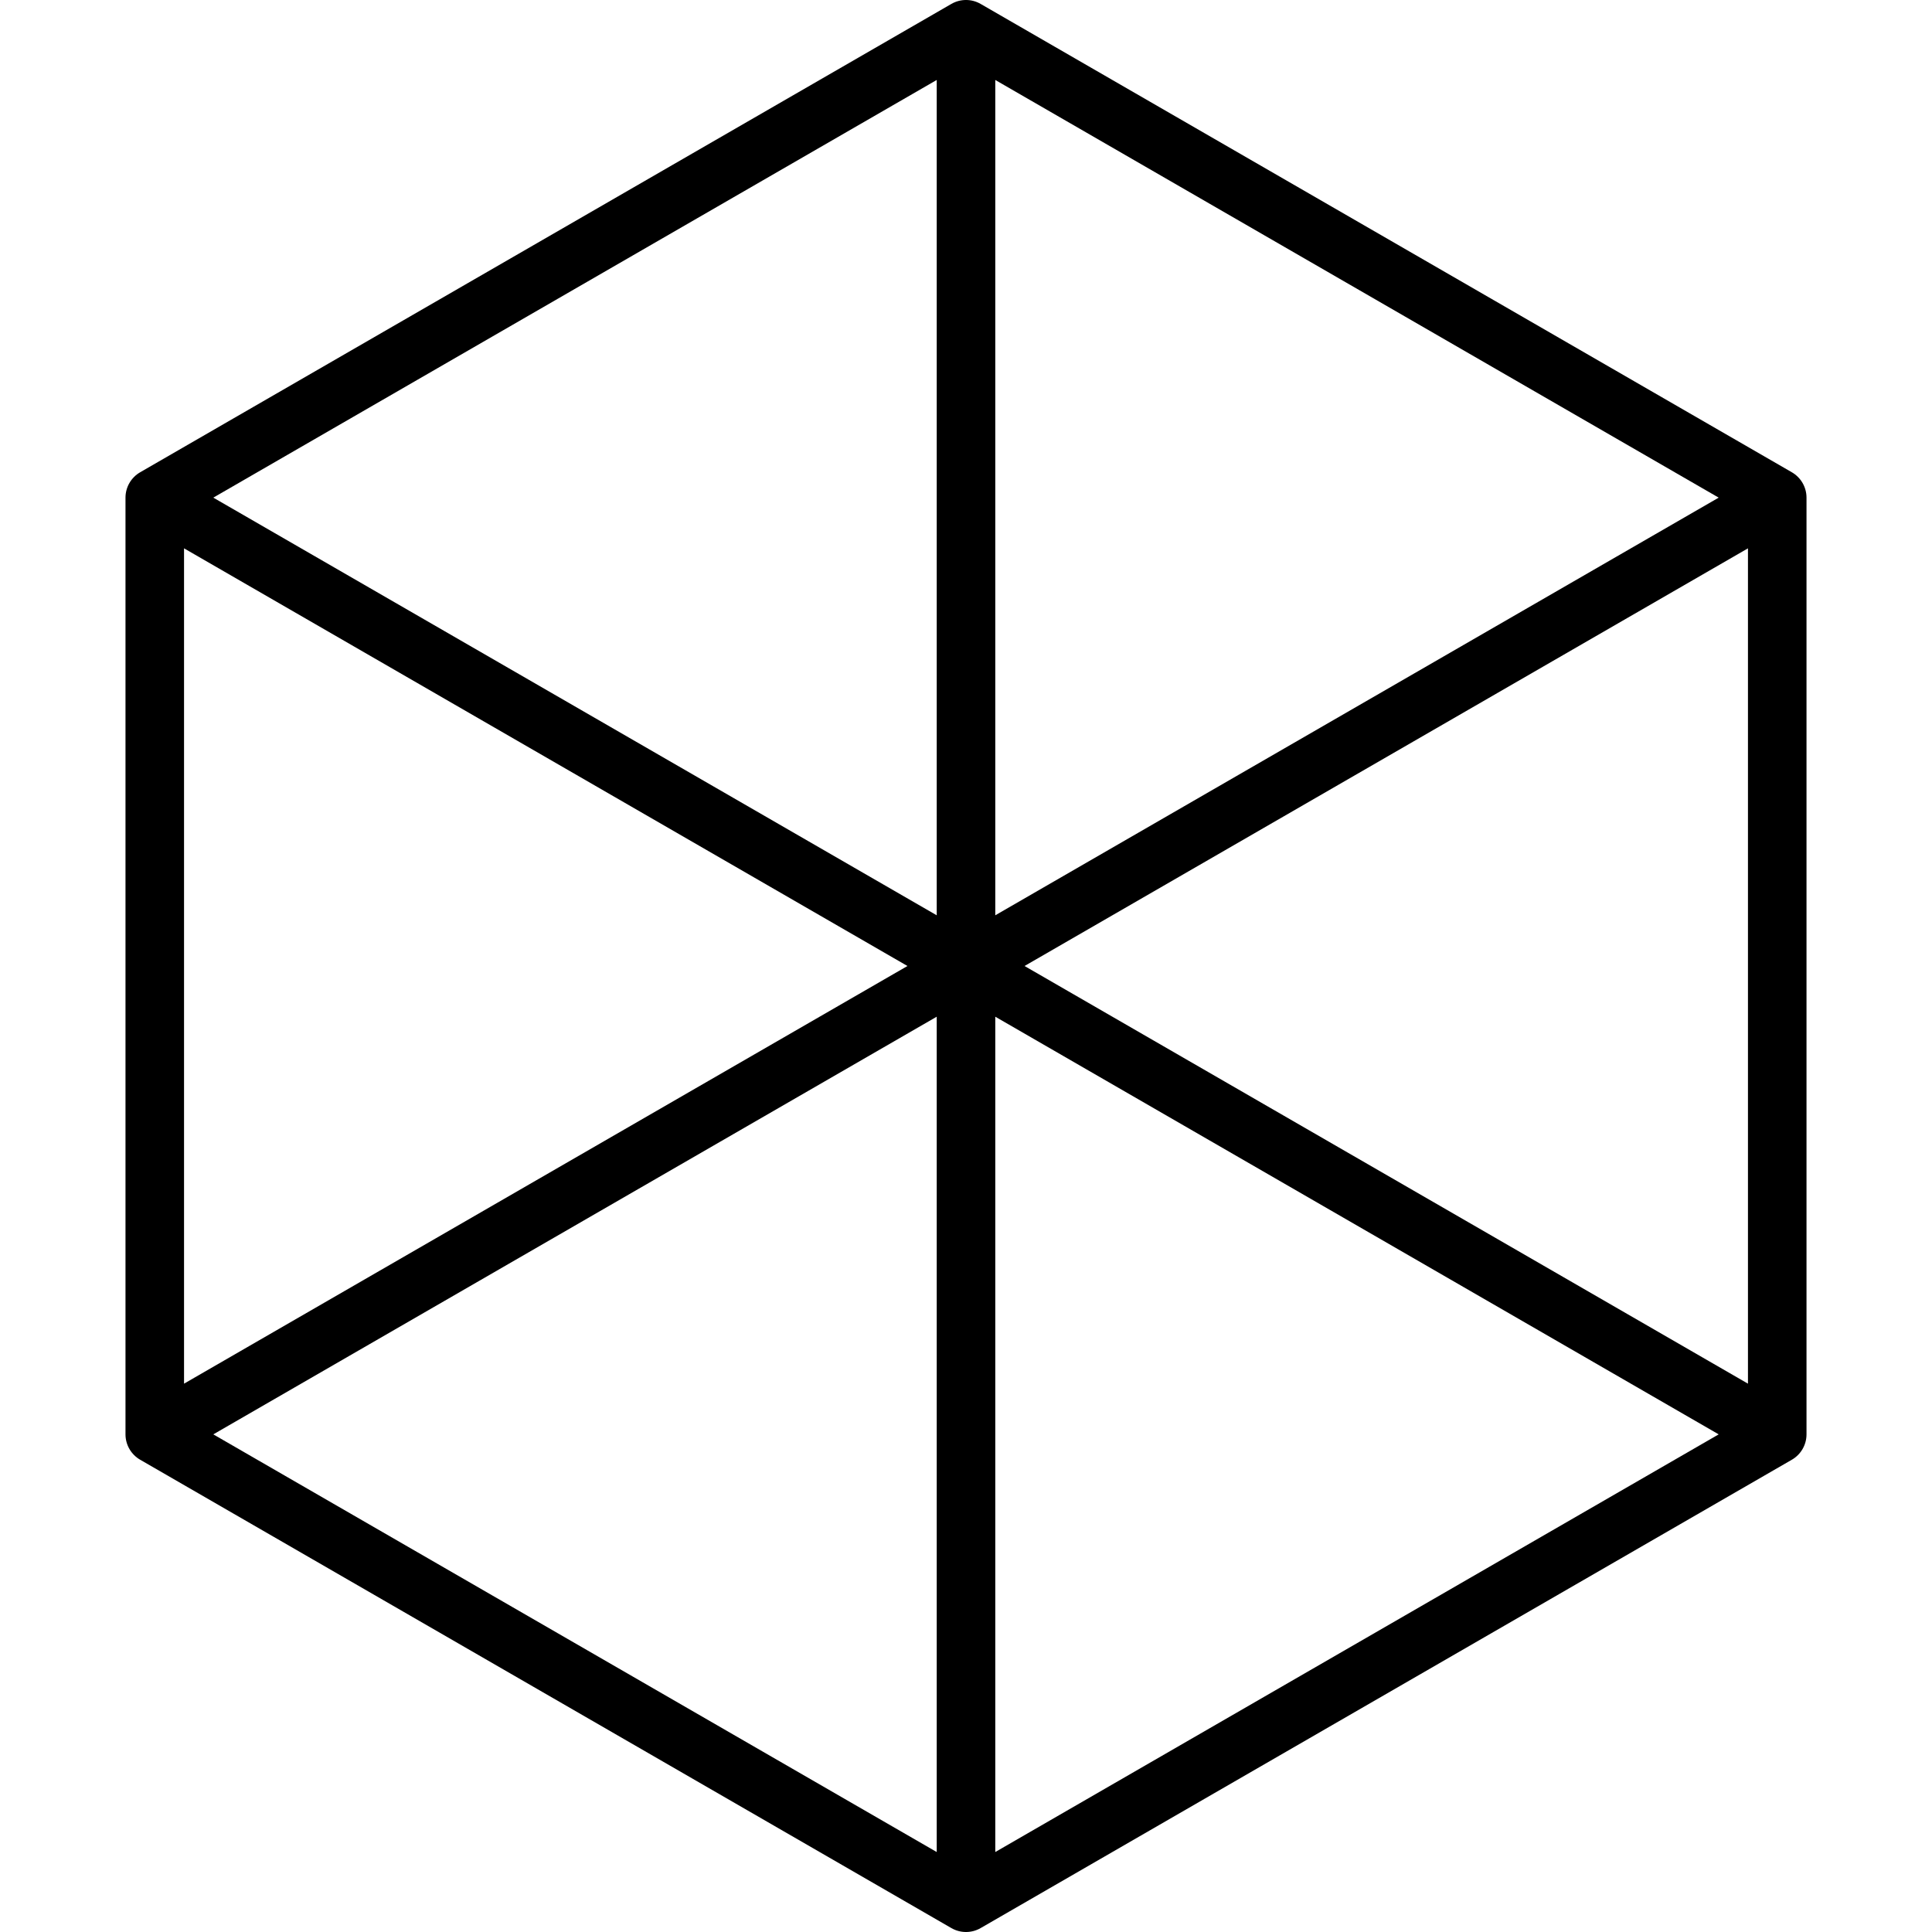<svg height='100px' width='100px'  fill="#000000" xmlns="http://www.w3.org/2000/svg" viewBox="0 0 58 66" x="0px" y="0px"><path fill="#000000" fill-rule="evenodd" d="M210.5,417.134 L238.213,433.134 C238.522,433.313 238.713,433.643 238.713,434 L238.713,466 C238.713,466.357 238.522,466.687 238.213,466.866 L210.5,482.866 C210.191,483.045 209.809,483.045 209.5,482.866 L181.787,466.866 C181.478,466.687 181.287,466.357 181.287,466 L181.287,434 C181.287,433.643 181.478,433.313 181.787,433.134 L209.5,417.134 C209.809,416.955 210.191,416.955 210.5,417.134 Z M184.287,434 L209,448.268 L209,419.732 L184.287,434 Z M211,419.732 L211,448.268 L235.713,434 L211,419.732 Z M236.713,435.732 L212,450 L236.713,464.268 L236.713,435.732 Z M235.713,466 L211,451.732 L211,480.268 L235.713,466 Z M209,480.268 L209,451.732 L184.287,466 L209,480.268 Z M183.287,464.268 L208,450 L183.287,435.732 L183.287,464.268 Z" transform="translate(-181 -417)"></path></svg>